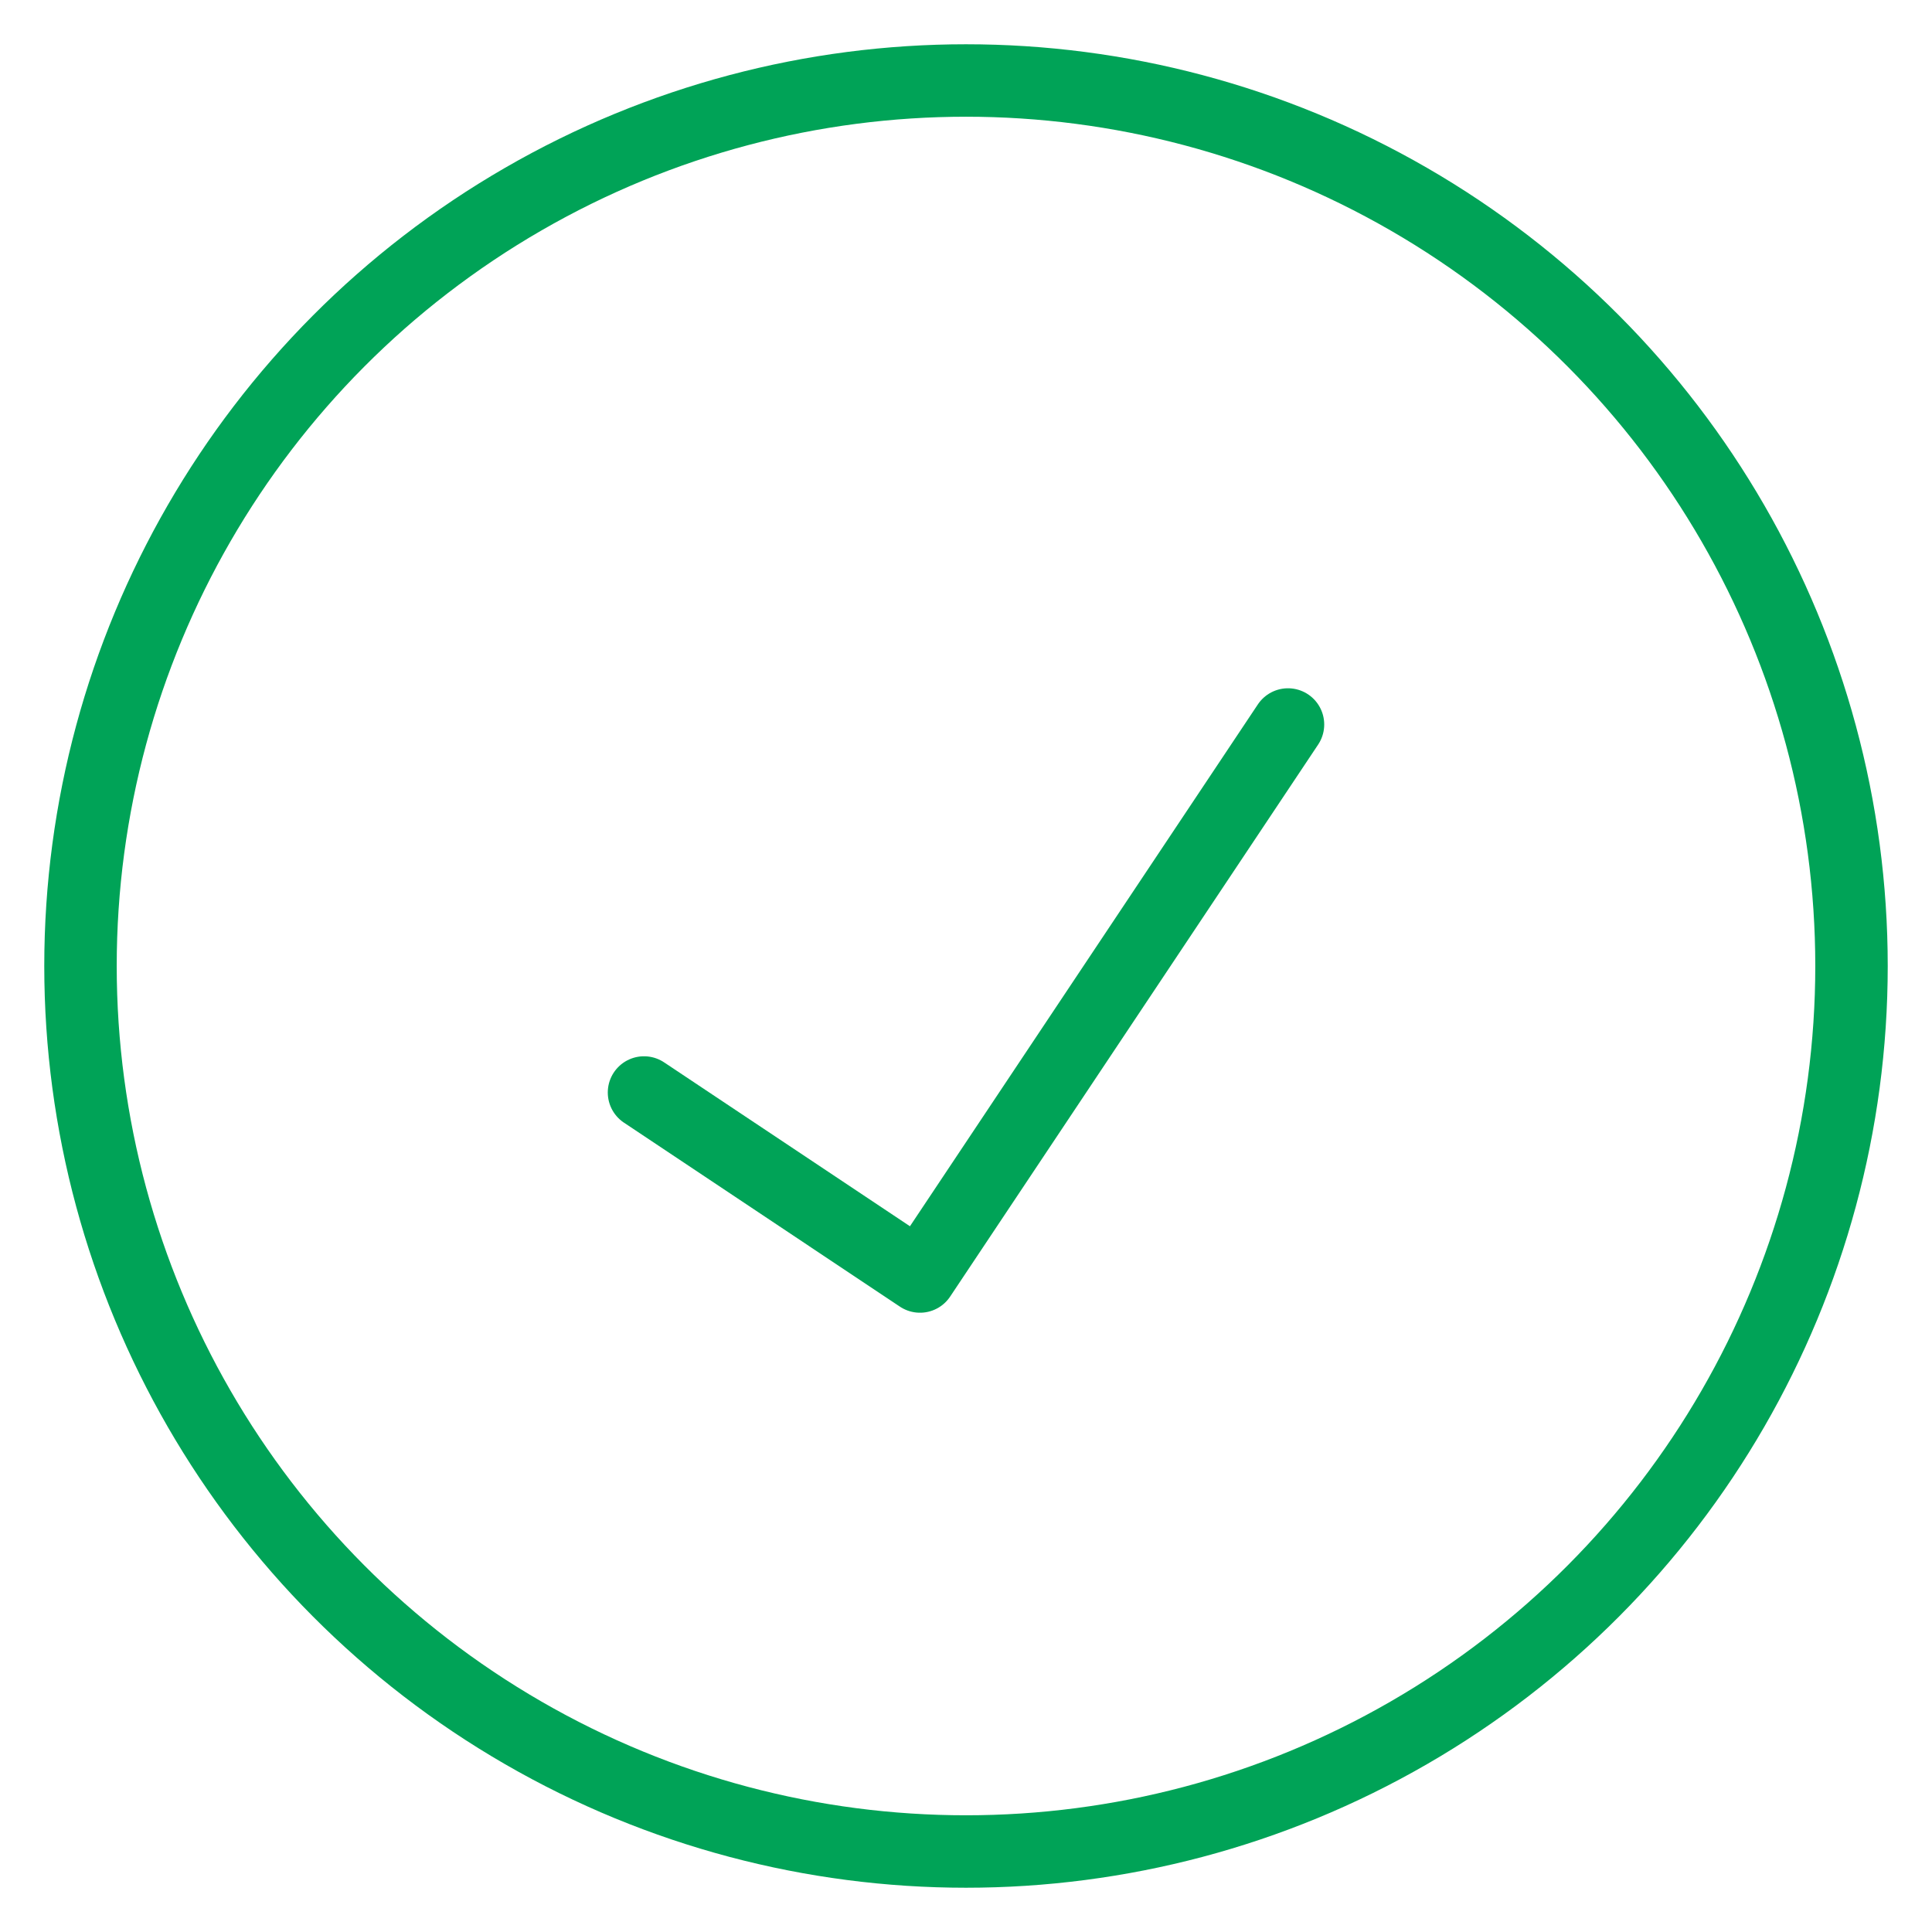 <svg width="80" height="80" viewBox="0 0 80 80" fill="none" xmlns="http://www.w3.org/2000/svg">
<circle cx="40" cy="40" r="36.667" stroke="#00A357" stroke-width="3" stroke-linecap="round" stroke-linejoin="round"/>
<path d="M26.667 45.238L38.095 52.857L53.333 30" stroke="#00A357" stroke-width="3" stroke-linecap="round" stroke-linejoin="round"/>
</svg>
